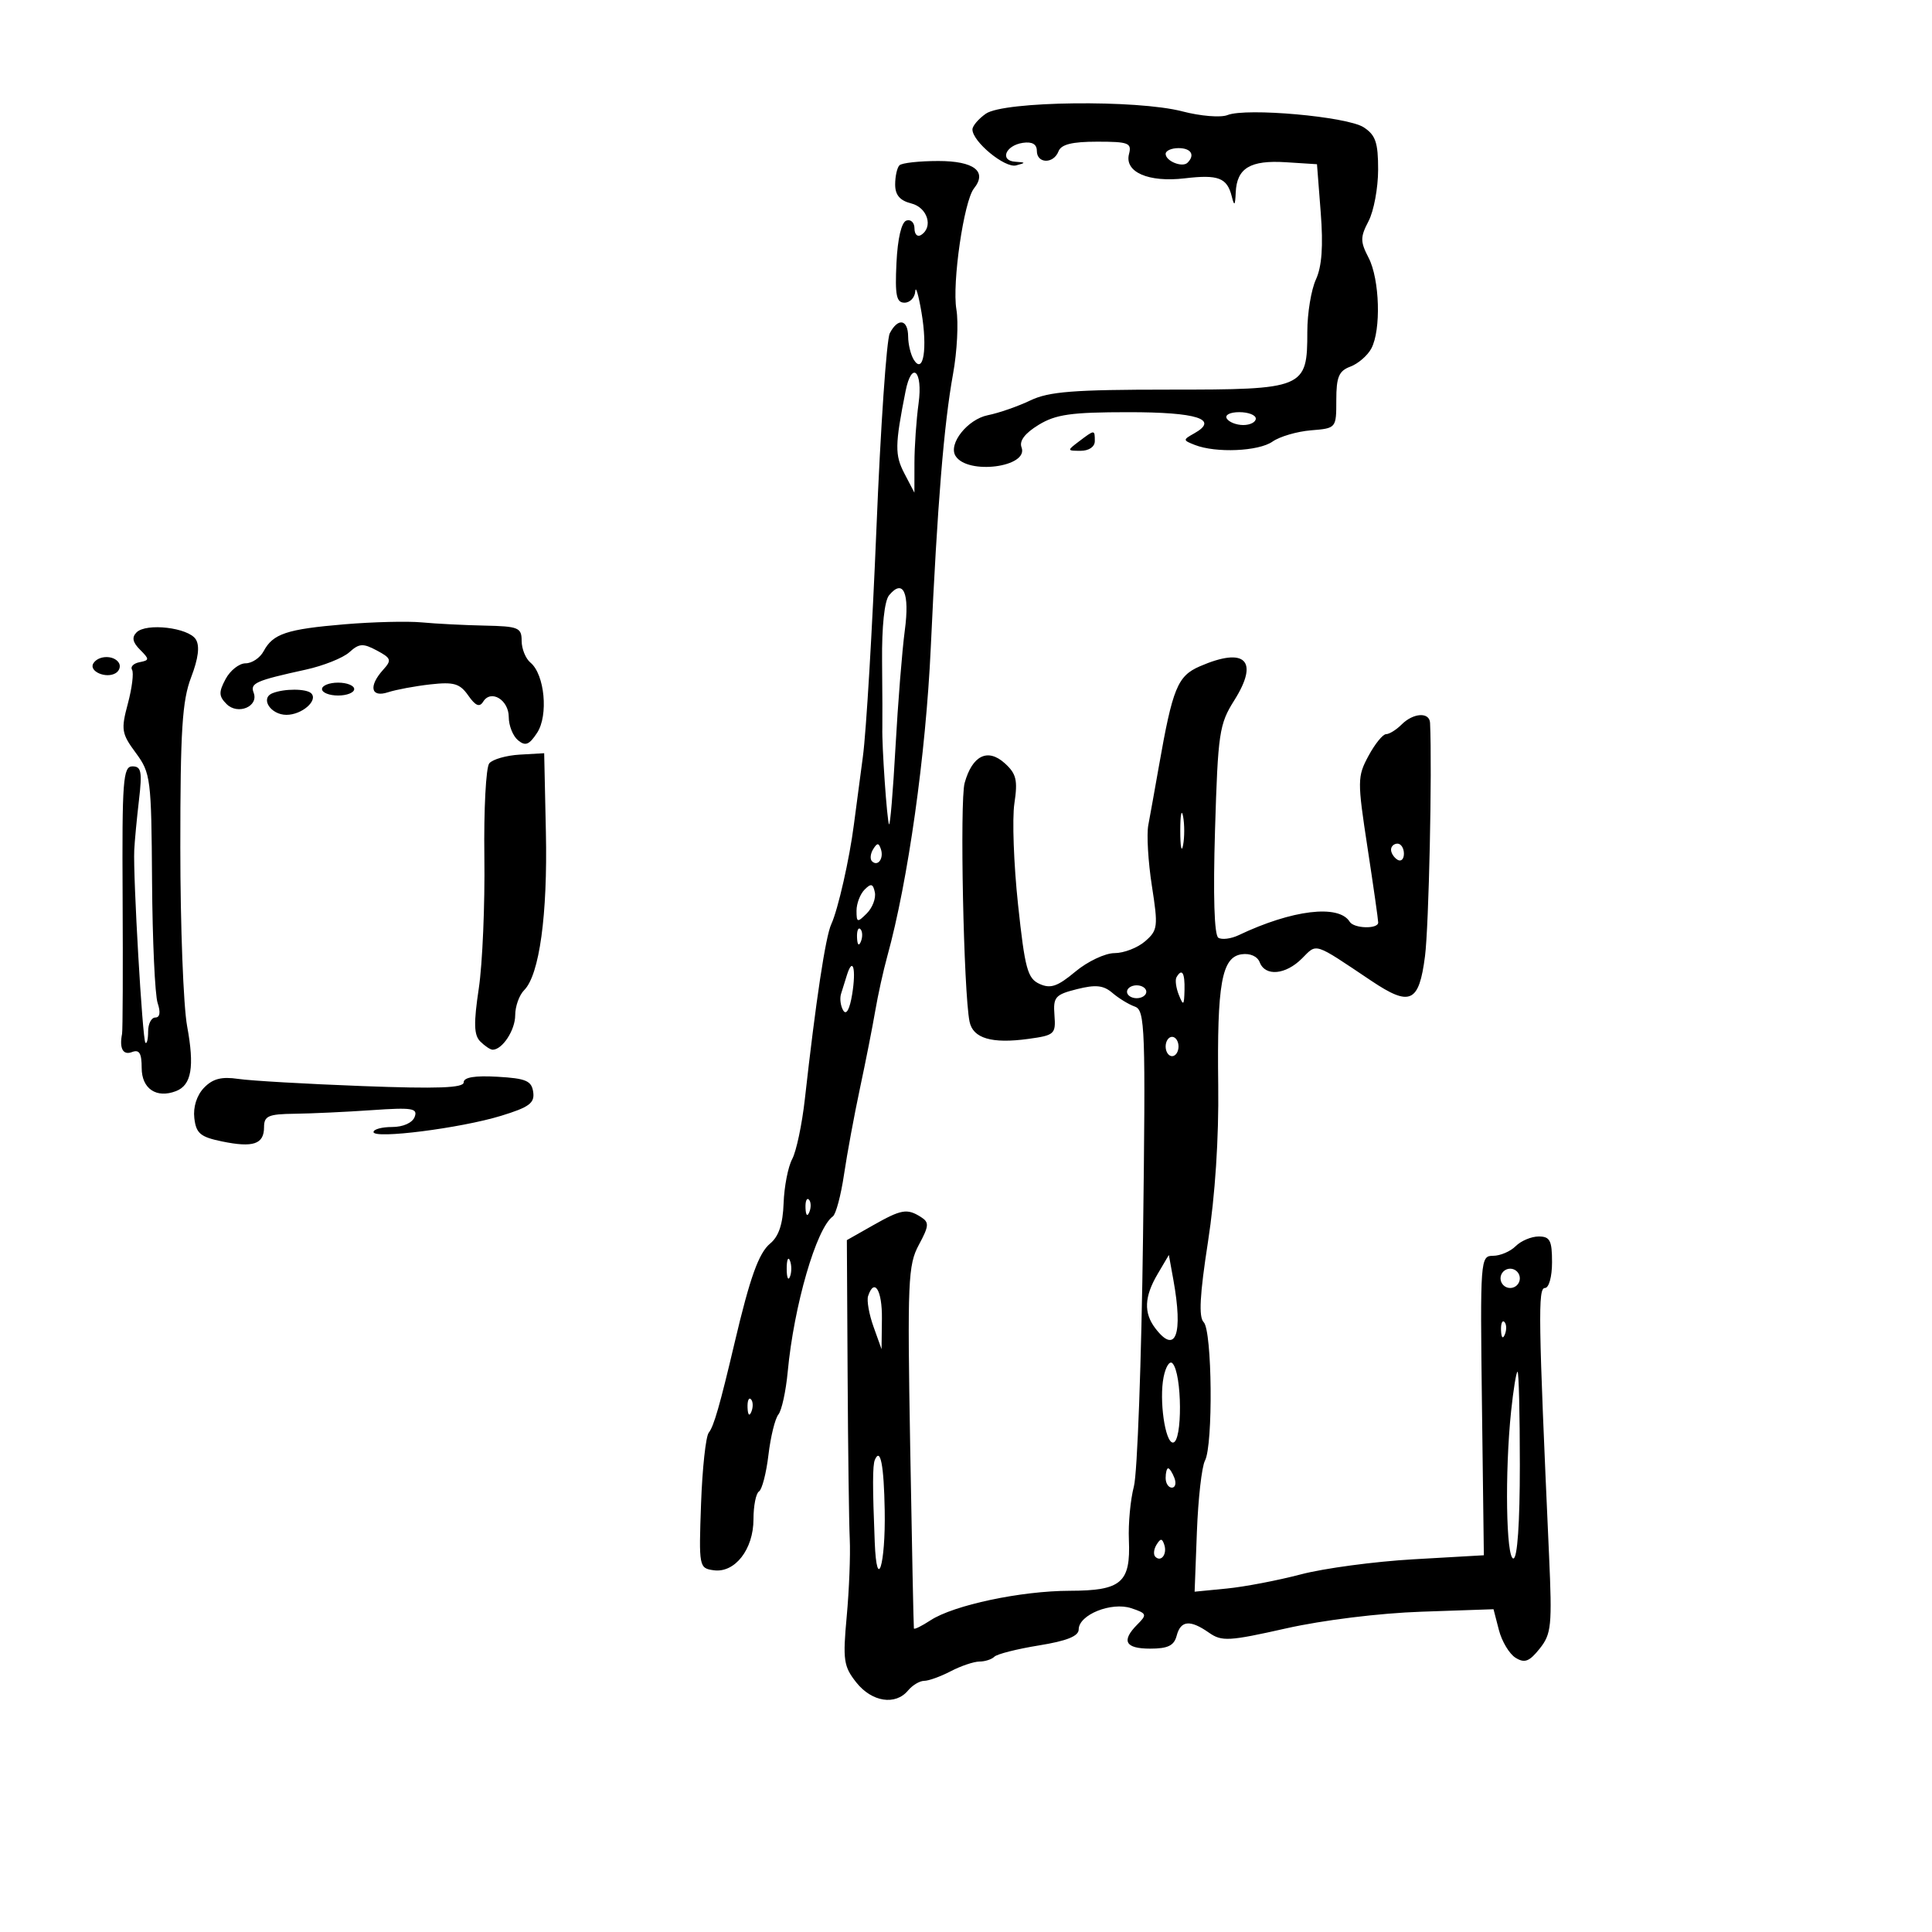 <svg xmlns="http://www.w3.org/2000/svg" width="300" height="300" viewBox="0 0 300 300" version="1.1">
	<path d="M 153.082 17.655 C 151.937 18.457, 151 19.558, 151 20.102 C 151 21.986, 156.039 26.140, 157.773 25.685 C 159.321 25.279, 159.310 25.220, 157.667 25.116 C 155.178 24.959, 156.119 22.579, 158.828 22.180 C 160.271 21.968, 161 22.388, 161 23.430 C 161 25.431, 163.600 25.485, 164.362 23.500 C 164.776 22.421, 166.464 22, 170.375 22 C 175.239 22, 175.760 22.202, 175.312 23.914 C 174.579 26.719, 178.333 28.358, 183.964 27.691 C 189.175 27.074, 190.544 27.600, 191.268 30.500 C 191.666 32.094, 191.792 31.966, 191.884 29.872 C 192.051 26.100, 194.148 24.840, 199.672 25.192 L 204.500 25.500 205.082 33 C 205.487 38.225, 205.260 41.381, 204.332 43.404 C 203.599 45.001, 203 48.644, 203 51.501 C 203 60.332, 202.598 60.500, 181.500 60.500 C 166.722 60.500, 162.874 60.800, 160 62.175 C 158.075 63.097, 155.102 64.131, 153.393 64.473 C 150.246 65.104, 147.215 68.920, 148.373 70.794 C 150.222 73.786, 159.804 72.538, 158.623 69.459 C 158.242 68.466, 159.154 67.267, 161.271 65.976 C 163.950 64.343, 166.321 64.007, 175.191 64.004 C 185.924 64, 189.355 65.103, 185.435 67.296 C 183.657 68.291, 183.661 68.358, 185.544 69.094 C 188.813 70.373, 195.433 70.086, 197.595 68.571 C 198.717 67.785, 201.404 66.998, 203.567 66.821 C 207.497 66.500, 207.500 66.496, 207.500 62.121 C 207.500 58.533, 207.895 57.594, 209.685 56.927 C 210.886 56.479, 212.349 55.217, 212.935 54.122 C 214.476 51.243, 214.242 43.369, 212.517 40.032 C 211.208 37.501, 211.207 36.831, 212.511 34.332 C 213.323 32.774, 213.990 29.189, 213.994 26.365 C 213.999 22.136, 213.603 20.972, 211.750 19.766 C 209.198 18.105, 193.519 16.699, 190.602 17.869 C 189.558 18.288, 186.408 18.030, 183.602 17.296 C 176.553 15.452, 155.880 15.696, 153.082 17.655 M 181 23.893 C 181 25.017, 183.601 26.066, 184.402 25.264 C 185.606 24.061, 184.949 23, 183 23 C 181.900 23, 181 23.402, 181 23.893 M 139.667 25.667 C 139.300 26.033, 139 27.375, 139 28.648 C 139 30.282, 139.734 31.146, 141.500 31.589 C 144.032 32.225, 144.967 35.285, 143 36.500 C 142.450 36.840, 142 36.379, 142 35.476 C 142 34.572, 141.438 34.019, 140.750 34.246 C 139.976 34.502, 139.387 37.009, 139.202 40.829 C 138.960 45.861, 139.190 47, 140.452 47 C 141.304 47, 142.053 46.212, 142.118 45.250 C 142.182 44.288, 142.619 45.750, 143.087 48.500 C 144.043 54.104, 143.384 58.216, 141.906 55.882 C 141.425 55.122, 141.024 53.487, 141.015 52.250 C 140.997 49.571, 139.435 49.297, 138.164 51.750 C 137.666 52.712, 136.734 66.325, 136.095 82 C 135.455 97.675, 134.507 113.650, 133.987 117.500 C 133.468 121.350, 132.842 126.075, 132.597 128 C 131.915 133.354, 130.120 141.270, 129.083 143.500 C 128.191 145.419, 126.674 155.457, 124.979 170.646 C 124.541 174.576, 123.655 178.776, 123.011 179.979 C 122.368 181.182, 121.768 184.266, 121.678 186.833 C 121.565 190.073, 120.928 191.986, 119.595 193.091 C 117.817 194.564, 116.462 198.342, 114.070 208.500 C 111.779 218.225, 110.841 221.489, 110.057 222.461 C 109.596 223.032, 109.057 228, 108.859 233.500 C 108.507 243.314, 108.543 243.506, 110.815 243.828 C 114.105 244.294, 117 240.587, 117 235.906 C 117 233.823, 117.386 231.880, 117.857 231.588 C 118.329 231.297, 118.988 228.748, 119.323 225.923 C 119.657 223.099, 120.352 220.273, 120.867 219.644 C 121.381 219.015, 122.034 216.025, 122.317 213 C 123.279 202.716, 126.767 190.708, 129.323 188.883 C 129.798 188.544, 130.579 185.619, 131.058 182.383 C 131.538 179.147, 132.650 173.125, 133.531 169 C 134.412 164.875, 135.479 159.475, 135.901 157 C 136.324 154.525, 137.167 150.700, 137.775 148.500 C 141.009 136.787, 143.757 117.262, 144.533 100.500 C 145.562 78.228, 146.567 65.903, 147.993 58.039 C 148.620 54.580, 148.852 50.083, 148.508 48.046 C 147.819 43.969, 149.670 31.221, 151.235 29.263 C 153.349 26.618, 151.247 25, 145.698 25 C 142.747 25, 140.033 25.300, 139.667 25.667 M 140.614 60.750 C 138.956 69.111, 138.934 70.643, 140.428 73.509 L 141.988 76.500 141.994 71.890 C 141.997 69.354, 142.286 65.191, 142.636 62.640 C 143.331 57.572, 141.570 55.927, 140.614 60.750 M 190.500 65 C 190.840 65.550, 191.991 66, 193.059 66 C 194.127 66, 195 65.550, 195 65 C 195 64.450, 193.848 64, 192.441 64 C 190.990 64, 190.149 64.433, 190.500 65 M 167.559 68.532 C 165.662 69.967, 165.668 70, 167.809 70 C 169.090 70, 170 69.377, 170 68.500 C 170 66.690, 169.993 66.691, 167.559 68.532 M 138.055 92.434 C 137.338 93.298, 136.916 97.272, 136.969 102.673 C 137.016 107.528, 137.034 112.175, 137.009 113 C 136.923 115.770, 137.736 127.495, 138.049 128 C 138.220 128.275, 138.671 122.875, 139.052 116 C 139.433 109.125, 140.084 100.974, 140.498 97.887 C 141.281 92.057, 140.259 89.778, 138.055 92.434 M 53.500 96.940 C 44.516 97.696, 42.390 98.403, 40.937 101.118 C 40.383 102.153, 39.122 103, 38.134 103 C 37.146 103, 35.751 104.096, 35.034 105.436 C 33.941 107.478, 33.966 108.108, 35.184 109.327 C 36.930 111.073, 40.205 109.698, 39.386 107.564 C 38.815 106.076, 39.686 105.691, 47.484 103.980 C 50.225 103.379, 53.267 102.164, 54.244 101.280 C 55.768 99.900, 56.373 99.861, 58.511 101.006 C 60.755 102.207, 60.854 102.504, 59.501 103.998 C 57.194 106.549, 57.583 108.370, 60.250 107.495 C 61.487 107.089, 64.449 106.538, 66.831 106.271 C 70.478 105.862, 71.406 106.134, 72.709 107.995 C 73.841 109.611, 74.463 109.869, 75.027 108.956 C 76.232 107.006, 79 108.671, 79 111.346 C 79 112.671, 79.645 114.290, 80.433 114.944 C 81.584 115.900, 82.169 115.672, 83.406 113.785 C 85.180 111.077, 84.577 104.724, 82.372 102.894 C 81.617 102.267, 81 100.744, 81 99.509 C 81 97.455, 80.508 97.253, 75.250 97.143 C 72.088 97.077, 67.700 96.852, 65.500 96.645 C 63.300 96.437, 57.900 96.570, 53.500 96.940 M 21.204 98.196 C 20.437 98.963, 20.591 99.734, 21.743 100.886 C 23.229 102.371, 23.223 102.526, 21.666 102.826 C 20.736 103.005, 20.213 103.535, 20.503 104.005 C 20.793 104.474, 20.501 106.836, 19.855 109.253 C 18.771 113.306, 18.866 113.901, 21.090 116.912 C 23.397 120.038, 23.505 120.888, 23.611 136.839 C 23.672 146.002, 24.062 154.512, 24.477 155.750 C 24.962 157.191, 24.832 158, 24.117 158 C 23.502 158, 23 158.975, 23 160.167 C 23 161.358, 22.810 162.143, 22.578 161.911 C 22.121 161.454, 20.653 136.106, 20.846 132 C 20.911 130.625, 21.240 127.138, 21.578 124.250 C 22.098 119.812, 21.941 119, 20.563 119 C 19.106 119, 18.944 121.156, 19.040 139.280 C 19.099 150.433, 19.061 159.996, 18.955 160.530 C 18.505 162.806, 19.101 163.899, 20.500 163.362 C 21.631 162.928, 22 163.535, 22 165.826 C 22 169.051, 24.281 170.597, 27.321 169.430 C 29.738 168.503, 30.226 165.672, 29.057 159.350 C 28.476 156.205, 28 143.718, 28 131.600 C 28 113.394, 28.291 108.804, 29.677 105.176 C 30.810 102.209, 31.045 100.295, 30.401 99.274 C 29.253 97.455, 22.712 96.688, 21.204 98.196 M 14.496 103.007 C 13.736 104.236, 16.488 105.434, 17.968 104.520 C 18.554 104.158, 18.774 103.443, 18.457 102.931 C 17.694 101.696, 15.277 101.742, 14.496 103.007 M 186.308 103.466 C 182.849 104.971, 182.090 106.823, 179.948 119 C 179.319 122.575, 178.580 126.685, 178.306 128.133 C 178.032 129.582, 178.283 133.820, 178.863 137.551 C 179.853 143.907, 179.786 144.451, 177.807 146.168 C 176.645 147.175, 174.508 148, 173.059 148 C 171.610 148, 168.875 149.293, 166.982 150.874 C 164.211 153.188, 163.126 153.559, 161.417 152.780 C 159.552 151.931, 159.146 150.429, 158.080 140.447 C 157.412 134.196, 157.156 127.141, 157.512 124.768 C 158.056 121.141, 157.819 120.146, 156.021 118.519 C 153.375 116.124, 150.980 117.299, 149.788 121.577 C 149.018 124.340, 149.628 154.064, 150.549 158.631 C 151.074 161.237, 153.997 162.099, 159.673 161.321 C 163.754 160.762, 163.959 160.576, 163.736 157.632 C 163.522 154.819, 163.846 154.445, 167.231 153.594 C 170.142 152.863, 171.352 152.991, 172.731 154.176 C 173.704 155.012, 175.273 155.970, 176.218 156.304 C 177.808 156.868, 177.902 159.502, 177.490 192.017 C 177.245 211.324, 176.606 228.782, 176.071 230.811 C 175.535 232.840, 175.185 236.571, 175.293 239.103 C 175.577 245.759, 174.143 246.997, 166.128 247.015 C 158.512 247.032, 148.082 249.245, 144.473 251.610 C 143.113 252.501, 141.959 253.066, 141.909 252.865 C 141.858 252.664, 141.599 239.944, 141.333 224.597 C 140.889 198.953, 140.997 196.420, 142.673 193.309 C 144.270 190.342, 144.311 189.807, 142.998 188.977 C 140.842 187.614, 139.966 187.769, 135.500 190.300 L 131.500 192.567 131.617 213.533 C 131.681 225.065, 131.831 236.525, 131.950 239 C 132.069 241.475, 131.856 246.875, 131.477 251 C 130.854 257.781, 130.997 258.764, 132.967 261.250 C 135.373 264.288, 139.042 264.859, 141 262.500 C 141.685 261.675, 142.813 261, 143.508 261 C 144.203 261, 146.060 260.328, 147.636 259.506 C 149.211 258.685, 151.213 258.010, 152.083 258.006 C 152.954 258.003, 154.002 257.663, 154.411 257.250 C 154.821 256.838, 157.933 256.050, 161.328 255.500 C 165.674 254.796, 167.500 254.060, 167.500 253.013 C 167.500 250.740, 172.581 248.694, 175.669 249.723 C 178.074 250.525, 178.146 250.711, 176.634 252.223 C 174.068 254.789, 174.697 256, 178.594 256 C 181.346 256, 182.310 255.532, 182.710 254 C 183.337 251.605, 184.796 251.468, 187.738 253.529 C 189.717 254.915, 190.831 254.852, 199.710 252.854 C 205.408 251.571, 214.183 250.489, 220.706 250.265 L 231.912 249.880 232.748 253.108 C 233.208 254.883, 234.372 256.822, 235.334 257.418 C 236.746 258.291, 237.470 258.016, 239.080 256 C 240.901 253.718, 241.028 252.454, 240.535 241.500 C 238.870 204.532, 238.800 200, 239.891 200 C 240.518 200, 241 198.262, 241 196 C 241 192.621, 240.679 192, 238.929 192 C 237.789 192, 236.182 192.675, 235.357 193.500 C 234.532 194.325, 232.950 195, 231.841 195 C 229.869 195, 229.832 195.508, 230.118 218.250 L 230.412 241.500 219.456 242.128 C 213.430 242.473, 205.575 243.526, 202 244.467 C 198.425 245.408, 193.250 246.398, 190.500 246.667 L 185.500 247.157 185.854 237.828 C 186.049 232.698, 186.612 227.742, 187.104 226.816 C 188.392 224.394, 188.228 206.628, 186.906 205.306 C 186.114 204.514, 186.297 201.078, 187.571 192.856 C 188.687 185.653, 189.270 176.746, 189.165 168.500 C 188.965 152.777, 189.706 148.625, 192.791 148.180 C 194.111 147.989, 195.253 148.496, 195.611 149.430 C 196.467 151.660, 199.627 151.373, 202.163 148.837 C 204.553 146.447, 203.869 146.227, 212.952 152.309 C 218.968 156.337, 220.341 155.706, 221.272 148.488 C 221.872 143.828, 222.398 119.588, 222.058 112.250 C 221.978 110.535, 219.465 110.678, 217.643 112.500 C 216.818 113.325, 215.732 114, 215.229 114 C 214.726 114, 213.498 115.517, 212.499 117.372 C 210.765 120.591, 210.758 121.235, 212.347 131.622 C 213.263 137.605, 214.009 142.838, 214.006 143.250 C 213.998 144.296, 210.237 144.193, 209.580 143.129 C 207.888 140.392, 200.635 141.268, 192.345 145.211 C 191.160 145.775, 189.739 145.956, 189.186 145.615 C 188.547 145.220, 188.359 139.119, 188.669 128.853 C 189.123 113.812, 189.326 112.444, 191.649 108.763 C 195.561 102.567, 193.371 100.395, 186.308 103.466 M 50 107 C 50 107.550, 51.125 108, 52.500 108 C 53.875 108, 55 107.550, 55 107 C 55 106.450, 53.875 106, 52.500 106 C 51.125 106, 50 106.450, 50 107 M 42.306 107.644 C 40.360 108.435, 42.024 111, 44.485 111 C 46.882 111, 49.440 108.773, 48.325 107.658 C 47.583 106.916, 44.114 106.908, 42.306 107.644 M 75.975 118.530 C 75.457 119.154, 75.114 125.702, 75.212 133.082 C 75.310 140.462, 74.921 149.638, 74.347 153.473 C 73.533 158.918, 73.584 160.727, 74.580 161.723 C 75.283 162.425, 76.146 163, 76.500 163 C 78.009 163, 80 159.952, 80 157.643 C 80 156.268, 80.626 154.517, 81.392 153.751 C 83.758 151.385, 85.043 142.046, 84.765 129.229 L 84.500 116.959 80.708 117.177 C 78.623 117.298, 76.493 117.906, 75.975 118.530 M 183.272 129 C 183.272 131.475, 183.467 132.488, 183.706 131.250 C 183.944 130.012, 183.944 127.987, 183.706 126.750 C 183.467 125.513, 183.272 126.525, 183.272 129 M 135.583 131.866 C 135.152 132.563, 135.070 133.403, 135.400 133.733 C 136.295 134.628, 137.271 133.312, 136.787 131.862 C 136.449 130.846, 136.213 130.846, 135.583 131.866 M 216 131.941 C 216 132.459, 216.450 133.160, 217 133.500 C 217.550 133.840, 218 133.416, 218 132.559 C 218 131.702, 217.550 131, 217 131 C 216.450 131, 216 131.423, 216 131.941 M 134.250 138.141 C 133.563 138.834, 133 140.306, 133 141.414 C 133 143.259, 133.135 143.294, 134.596 141.832 C 135.474 140.955, 136.036 139.482, 135.846 138.560 C 135.568 137.213, 135.254 137.131, 134.250 138.141 M 133.079 145.583 C 133.127 146.748, 133.364 146.985, 133.683 146.188 C 133.972 145.466, 133.936 144.603, 133.604 144.271 C 133.272 143.939, 133.036 144.529, 133.079 145.583 M 131.524 151.357 C 131.236 152.261, 130.817 153.603, 130.593 154.341 C 130.368 155.078, 130.529 156.238, 130.949 156.918 C 131.420 157.680, 131.948 156.707, 132.326 154.380 C 132.962 150.460, 132.438 148.487, 131.524 151.357 M 182.684 151.750 C 182.446 152.162, 182.612 153.400, 183.055 154.500 C 183.757 156.246, 183.868 156.151, 183.930 153.750 C 183.999 151.037, 183.531 150.286, 182.684 151.750 M 175 154 C 175 154.550, 175.675 155, 176.500 155 C 177.325 155, 178 154.550, 178 154 C 178 153.450, 177.325 153, 176.500 153 C 175.675 153, 175 153.450, 175 154 M 181 162.500 C 181 163.325, 181.450 164, 182 164 C 182.550 164, 183 163.325, 183 162.500 C 183 161.675, 182.550 161, 182 161 C 181.450 161, 181 161.675, 181 162.500 M 31.674 168.913 C 30.556 170.076, 29.975 171.898, 30.174 173.616 C 30.450 175.992, 31.106 176.546, 34.457 177.238 C 39.319 178.242, 41 177.675, 41 175.031 C 41 173.283, 41.661 172.992, 45.750 172.943 C 48.362 172.911, 53.759 172.659, 57.742 172.383 C 64.017 171.947, 64.903 172.088, 64.385 173.440 C 64.033 174.356, 62.592 175, 60.893 175 C 59.302 175, 58 175.352, 58 175.783 C 58 176.904, 71.534 175.183, 77.796 173.266 C 82.178 171.924, 83.041 171.286, 82.796 169.572 C 82.546 167.823, 81.680 167.453, 77.250 167.198 C 73.732 166.995, 72 167.282, 72 168.067 C 72 168.938, 67.961 169.086, 56.250 168.644 C 47.587 168.317, 38.925 167.817, 37 167.532 C 34.396 167.148, 33.033 167.501, 31.674 168.913 M 125.079 187.583 C 125.127 188.748, 125.364 188.985, 125.683 188.188 C 125.972 187.466, 125.936 186.603, 125.604 186.271 C 125.272 185.939, 125.036 186.529, 125.079 187.583 M 122.158 197 C 122.158 198.375, 122.385 198.938, 122.662 198.250 C 122.940 197.563, 122.940 196.438, 122.662 195.750 C 122.385 195.063, 122.158 195.625, 122.158 197 M 179.750 197.838 C 177.679 201.353, 177.573 203.854, 179.392 206.250 C 182.561 210.425, 183.743 207.232, 182.192 198.684 L 181.500 194.868 179.750 197.838 M 233 198.500 C 233 199.325, 233.675 200, 234.500 200 C 235.325 200, 236 199.325, 236 198.500 C 236 197.675, 235.325 197, 234.500 197 C 233.675 197, 233 197.675, 233 198.500 M 134.797 201.250 C 134.568 201.938, 134.945 204.075, 135.634 206 L 136.887 209.500 136.944 204.750 C 136.996 200.351, 135.766 198.345, 134.797 201.250 M 233.079 206.583 C 233.127 207.748, 233.364 207.985, 233.683 207.188 C 233.972 206.466, 233.936 205.603, 233.604 205.271 C 233.272 204.939, 233.036 205.529, 233.079 206.583 M 180.683 213.833 C 179.973 217.387, 180.914 224, 182.131 224 C 183.633 224, 183.568 213.260, 182.056 211.688 C 181.626 211.241, 181.009 212.206, 180.683 213.833 M 234.642 219.147 C 233.654 228.604, 233.864 242, 235 242 C 235.621 242, 236 236.500, 236 227.500 C 236 219.525, 235.839 213, 235.642 213 C 235.446 213, 234.996 215.766, 234.642 219.147 M 116.079 218.583 C 116.127 219.748, 116.364 219.985, 116.683 219.188 C 116.972 218.466, 116.936 217.603, 116.604 217.271 C 116.272 216.939, 116.036 217.529, 116.079 218.583 M 135.848 226.683 C 135.485 227.526, 135.480 230.852, 135.829 239.500 C 136.148 247.417, 137.524 243.012, 137.377 234.543 C 137.254 227.482, 136.710 224.685, 135.848 226.683 M 181 229.500 C 181 230.325, 181.436 231, 181.969 231 C 182.501 231, 182.678 230.325, 182.362 229.500 C 182.045 228.675, 181.609 228, 181.393 228 C 181.177 228, 181 228.675, 181 229.500 M 179.583 239.866 C 179.152 240.563, 179.070 241.403, 179.400 241.733 C 180.295 242.628, 181.271 241.312, 180.787 239.862 C 180.449 238.846, 180.213 238.846, 179.583 239.866" stroke="none" fill="black" fill-rule="evenodd"/>
</svg>